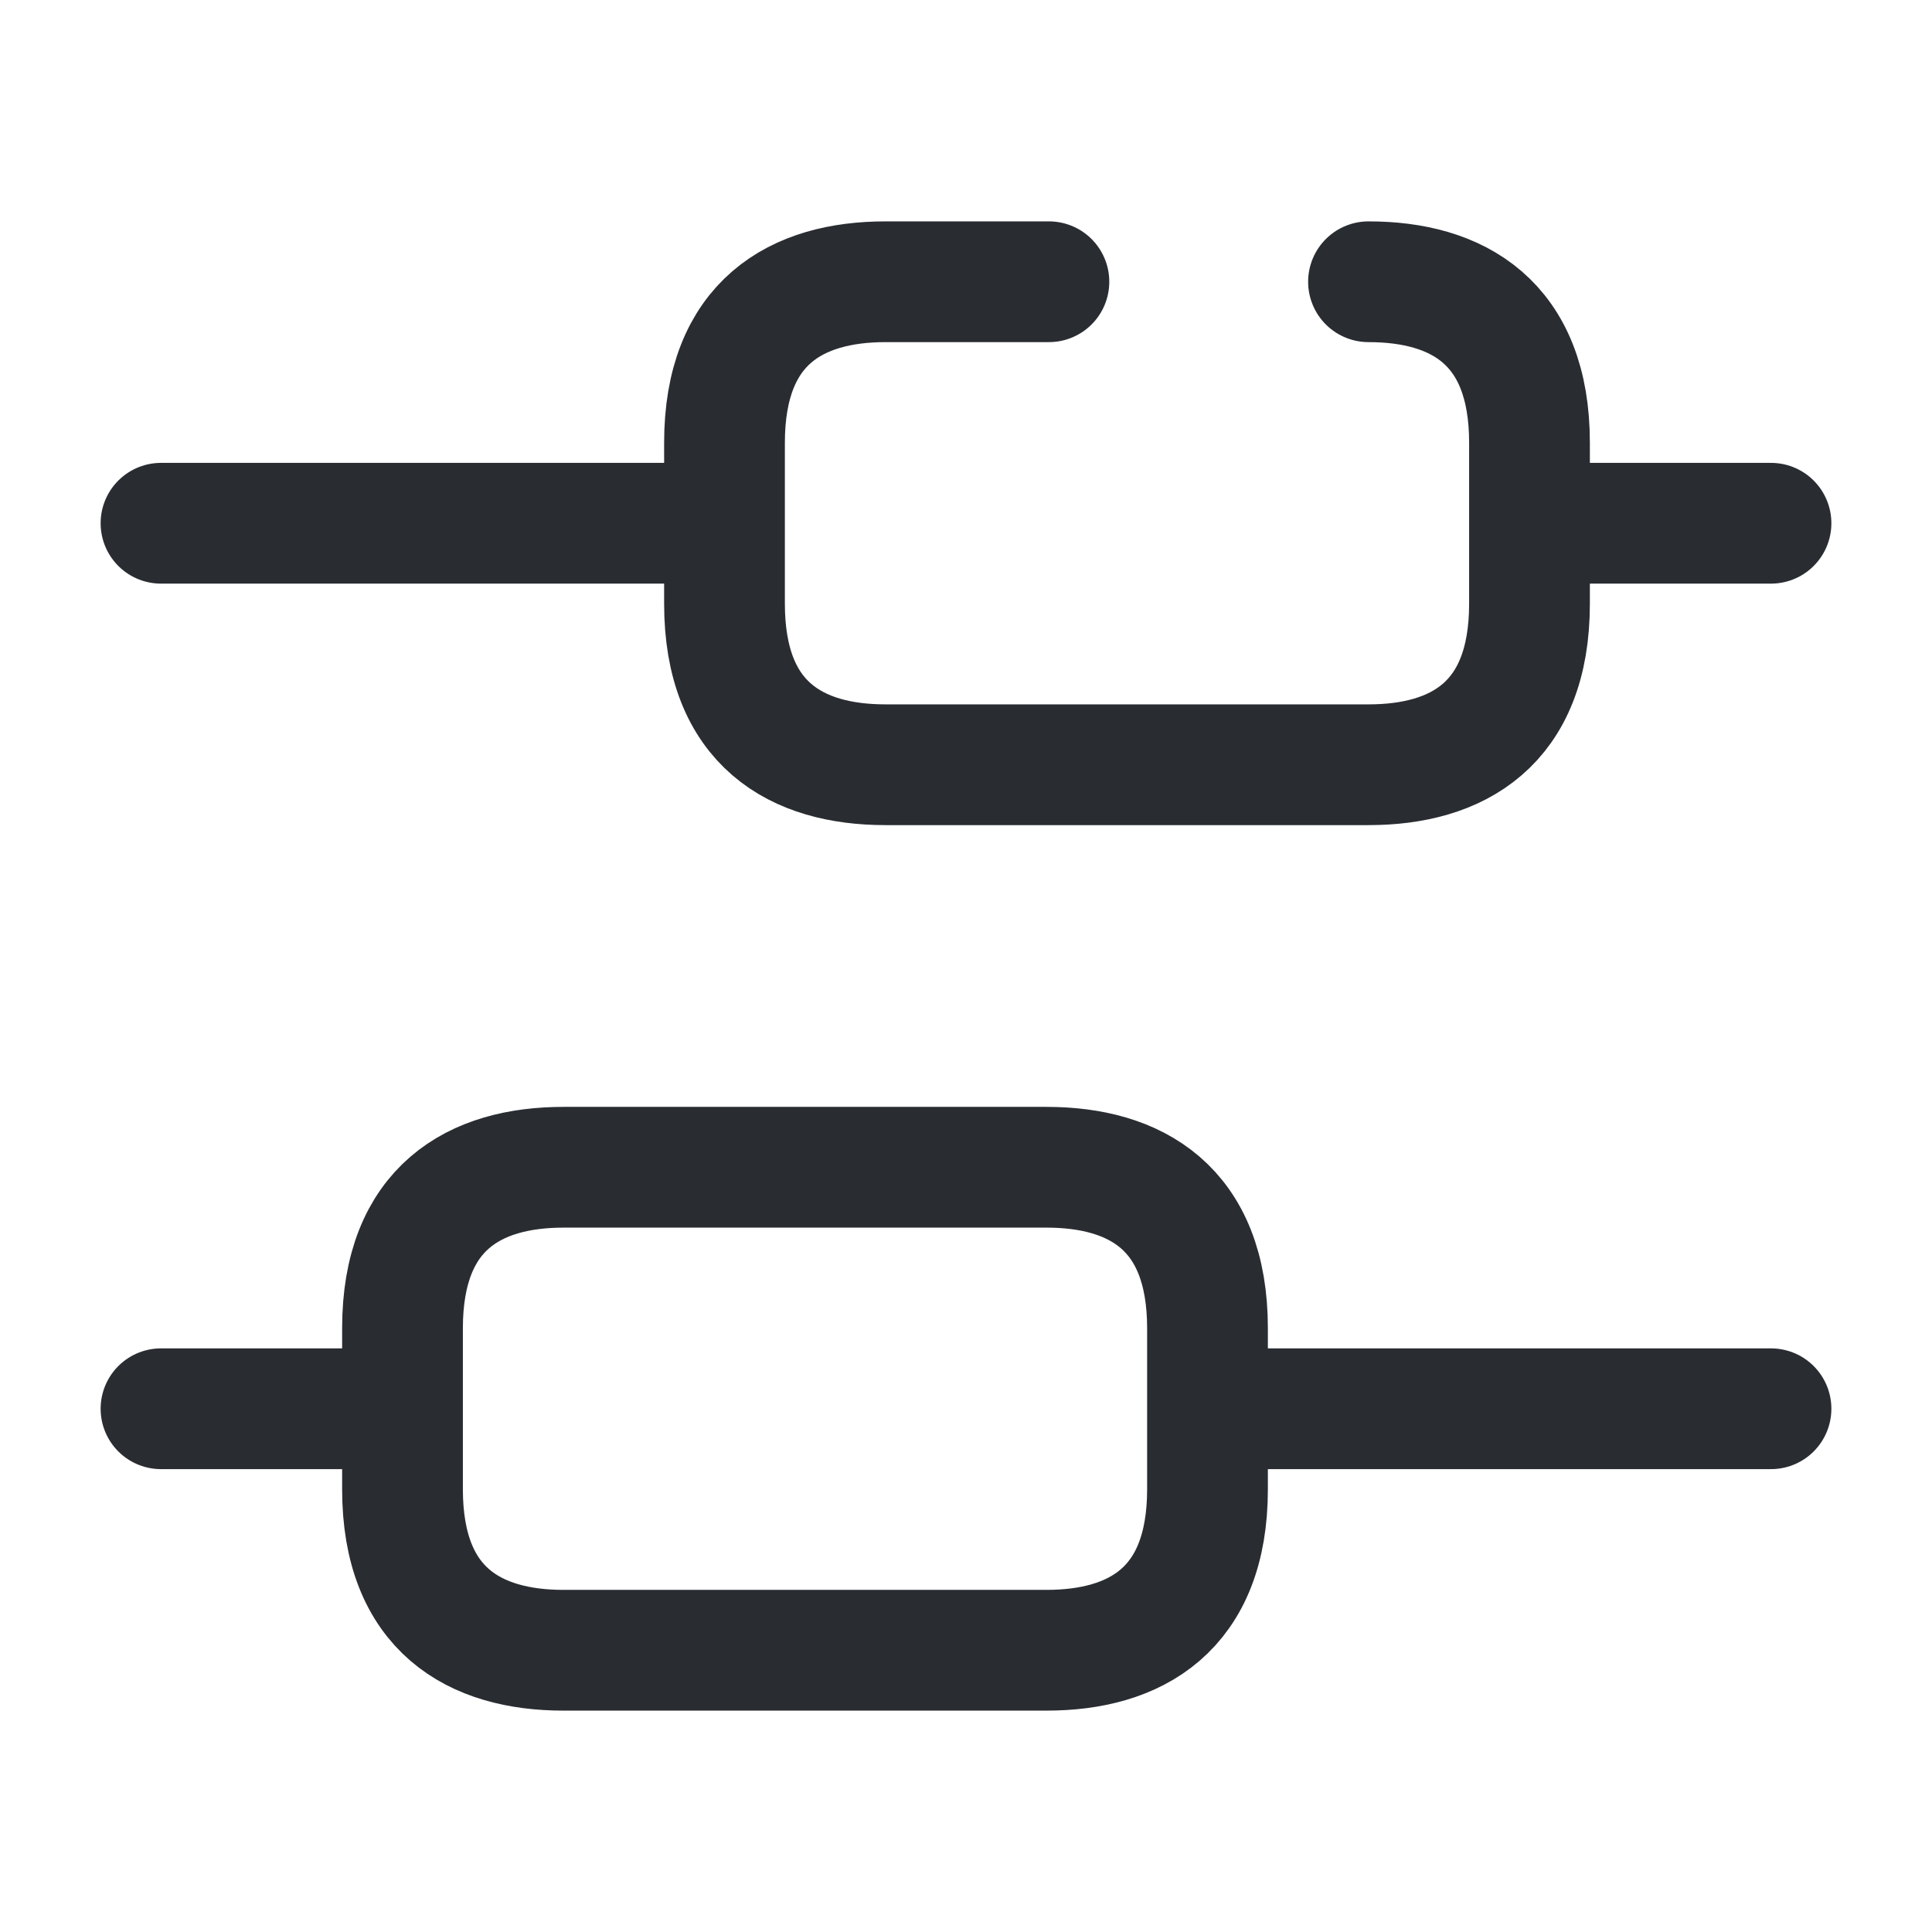 <svg width="24" height="24" fill="none" xmlns="http://www.w3.org/2000/svg"><path d="M22 17.5h-7M5 17.5H2M22 6.5h-3M9 6.5H2M7 14.5h6c1.1 0 2 .5 2 2v2c0 1.5-.9 2-2 2H7c-1.1 0-2-.5-2-2v-2c0-1.5.9-2 2-2ZM17 3.5c1.1 0 2 .5 2 2v2c0 1.5-.9 2-2 2h-6c-1.1 0-2-.5-2-2v-2c0-1.5.9-2 2-2h2.03" stroke="#292D32" stroke-width="1.5" stroke-miterlimit="10" stroke-linecap="round" stroke-linejoin="round"/></svg>